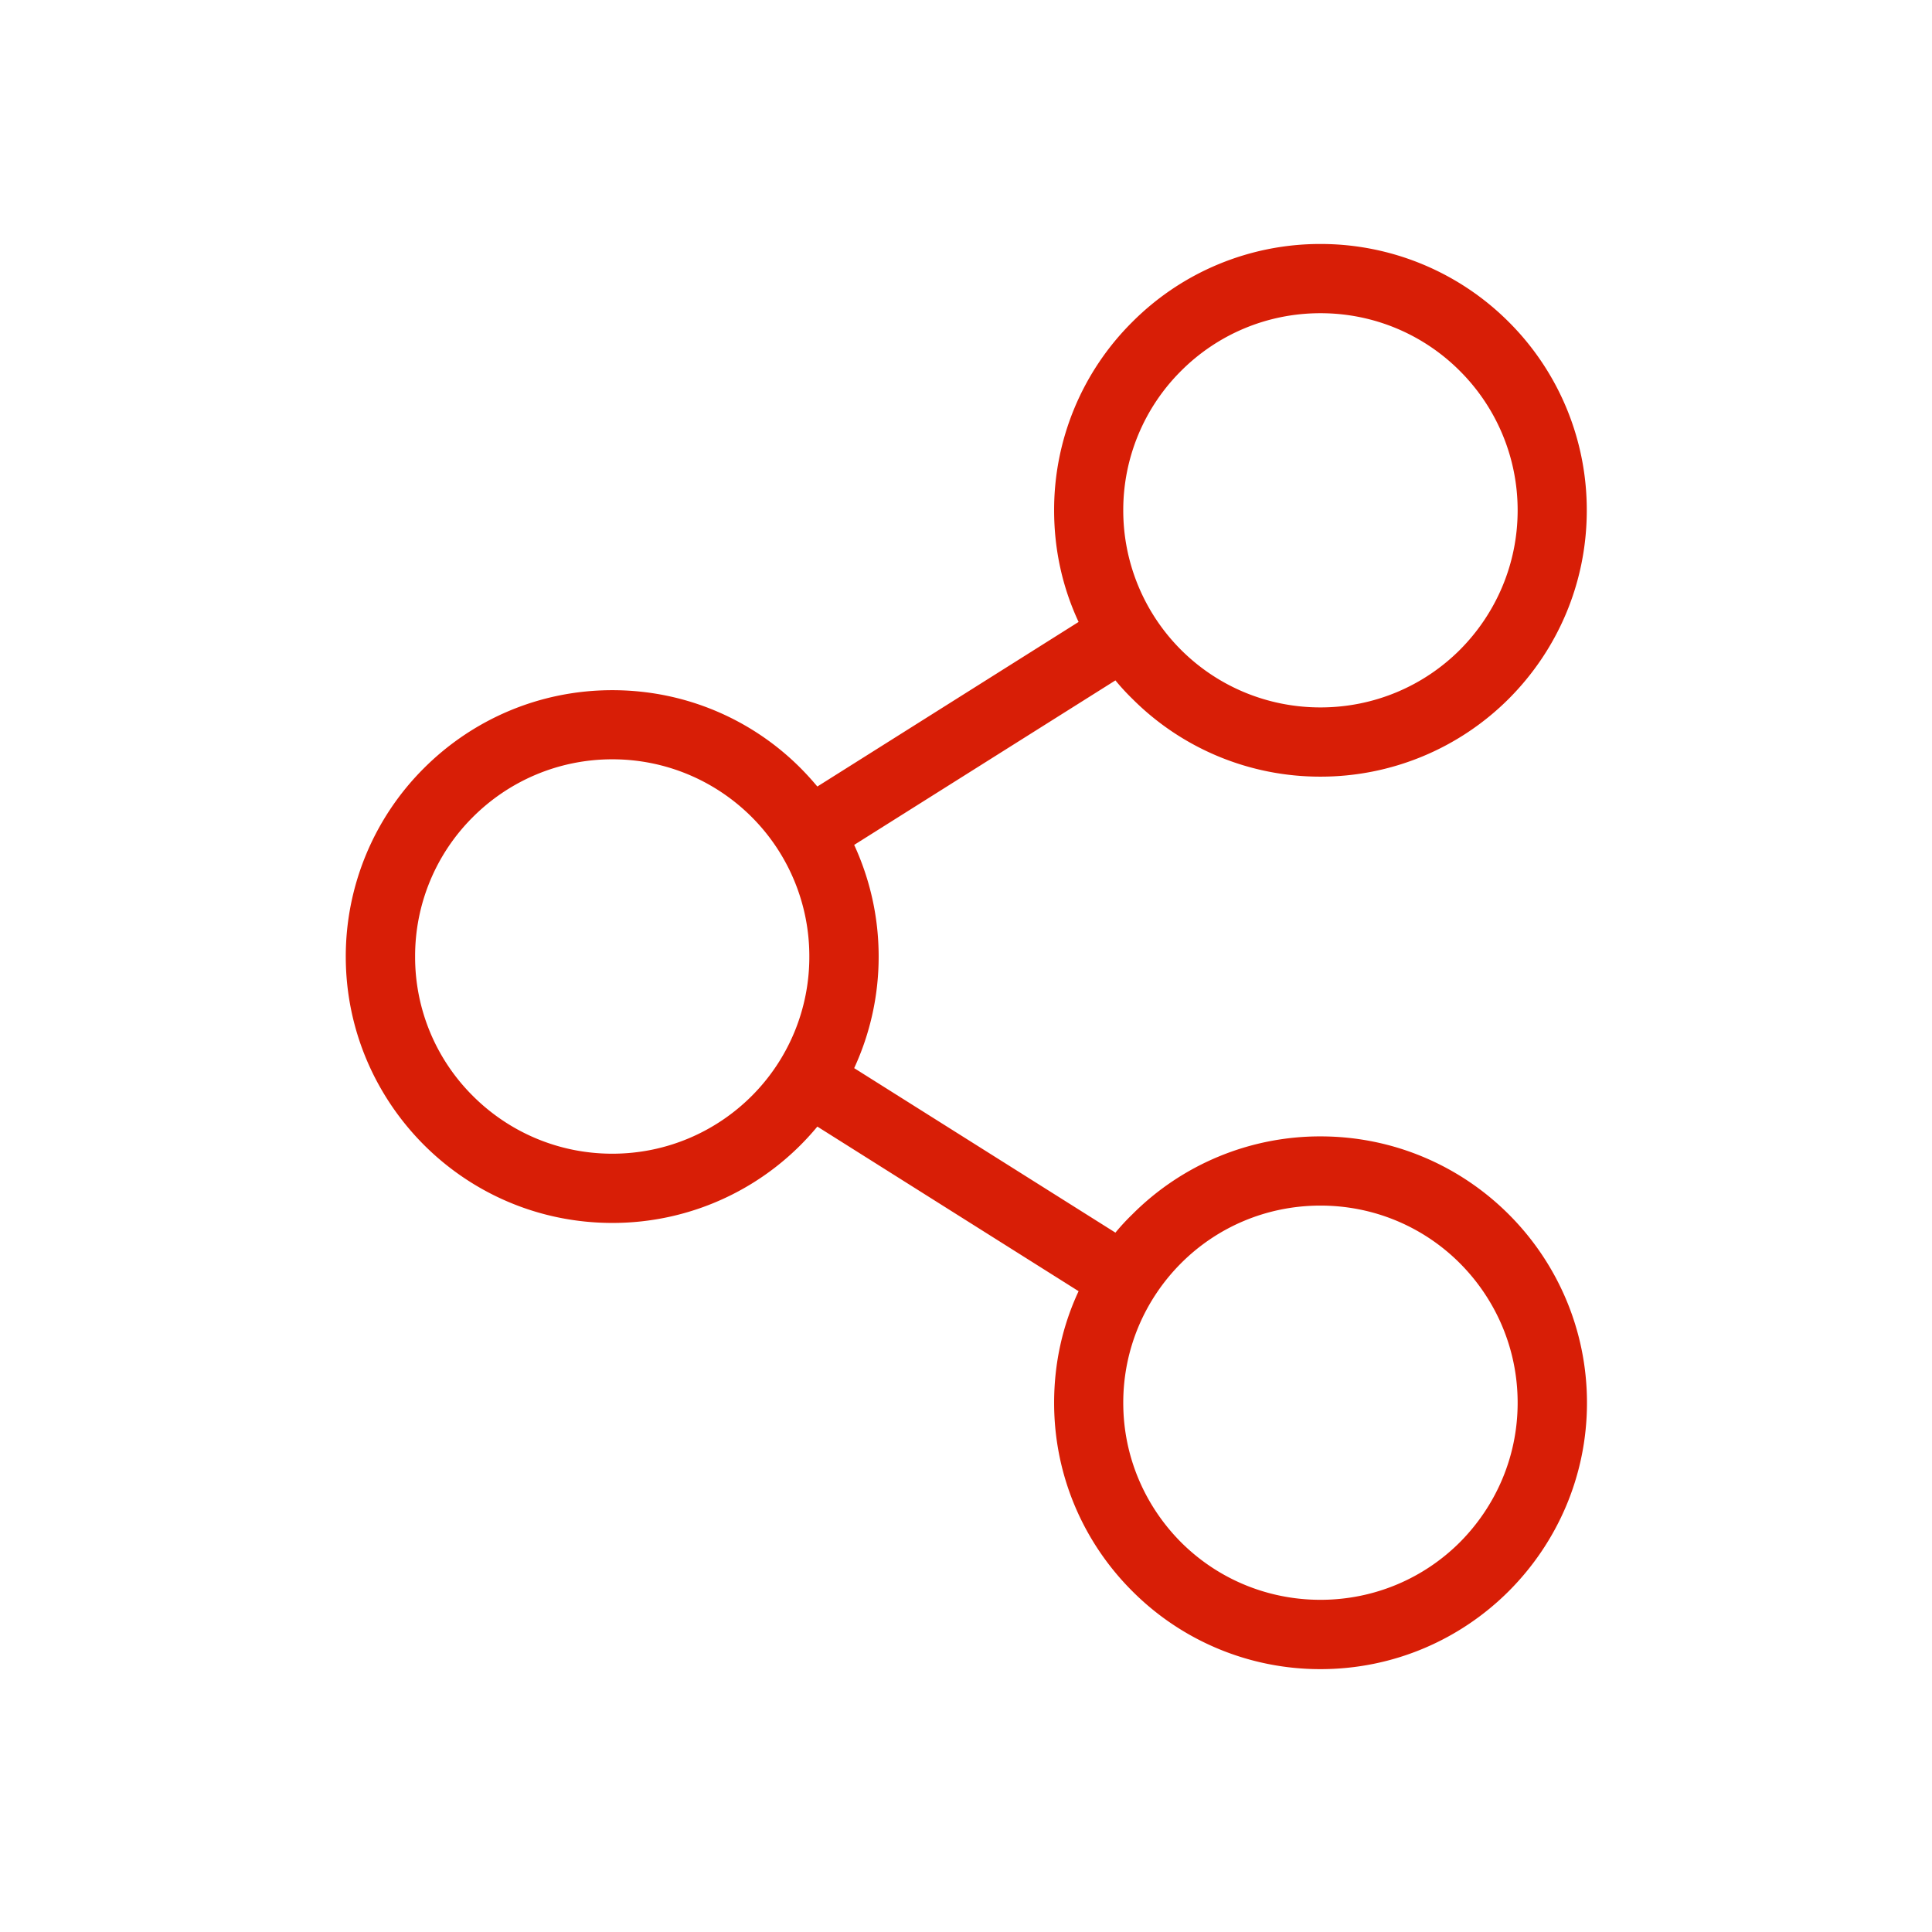 <?xml version="1.0" standalone="no"?><!DOCTYPE svg PUBLIC "-//W3C//DTD SVG 1.1//EN" "http://www.w3.org/Graphics/SVG/1.1/DTD/svg11.dtd"><svg t="1546841473845" class="icon" style="" viewBox="0 0 1024 1024" version="1.1" xmlns="http://www.w3.org/2000/svg" p-id="6623" xmlns:xlink="http://www.w3.org/1999/xlink" width="300" height="300"><defs><style type="text/css"></style></defs><path d="M224.691 606.822c25.523 25.533 60.826 41.359 99.85 41.359a140.744 140.744 0 0 0 108.672-51.067l138.465 87.245c-8.412 18.002-12.974 37.98-12.974 59.162 0 38.922 15.78 74.209 41.411 99.794a140.544 140.544 0 0 0 99.753 41.364c39.025 0 74.312-15.831 99.845-41.364 25.539-25.585 41.416-60.877 41.416-99.794 0-38.927-15.877-74.322-41.416-99.85-25.533-25.533-60.82-41.364-99.845-41.364a140.529 140.529 0 0 0-99.753 41.364 116.429 116.429 0 0 0-8.919 9.651l-138.465-87.188a140.733 140.733 0 0 0 12.974-59.162c0-21.125-4.669-41.103-12.974-59.162l138.465-87.188a117.821 117.821 0 0 0 8.919 9.708 140.498 140.498 0 0 0 99.753 41.308 140.897 140.897 0 0 0 99.845-41.308c25.539-25.585 41.313-60.877 41.313-99.85a140.652 140.652 0 0 0-41.313-99.799 140.923 140.923 0 0 0-99.845-41.364 140.508 140.508 0 0 0-99.753 41.364 140.355 140.355 0 0 0-41.411 99.799c0 21.171 4.567 41.155 12.974 59.162L433.208 416.876a152.648 152.648 0 0 0-8.827-9.708c-25.528-25.636-60.82-41.359-99.845-41.359s-74.327 15.831-99.85 41.359a140.826 140.826 0 0 0-41.421 99.804c0.005 38.973 15.892 74.26 41.426 99.85z m401.27 62.735c18.893-18.939 45.051-30.566 73.907-30.566s55.009 11.628 73.902 30.566c18.883 18.949 30.612 45.051 30.612 73.958 0 28.851-11.73 54.907-30.612 73.902-18.888 18.888-45.046 30.515-73.902 30.515s-55.009-11.628-73.907-30.515c-18.893-18.995-30.612-45.051-30.612-73.902-0.005-28.908 11.715-55.004 30.612-73.958z m0-472.934c18.893-18.939 45.051-30.618 73.907-30.618s55.009 11.679 73.902 30.618a104.166 104.166 0 0 1 30.612 73.851c0 28.851-11.73 55.009-30.612 73.953-18.888 18.888-45.046 30.515-73.902 30.515s-55.009-11.628-73.907-30.515a104.463 104.463 0 0 1-30.612-73.953 104.069 104.069 0 0 1 30.612-73.851z m-375.327 236.442c18.888-18.888 45.051-30.618 73.907-30.618s55.009 11.73 73.907 30.618a104.289 104.289 0 0 1 30.51 73.902 104.11 104.11 0 0 1-30.51 73.902c-18.893 18.893-45.051 30.618-73.907 30.618s-55.014-11.725-73.907-30.618a103.747 103.747 0 0 1-30.618-73.902 103.921 103.921 0 0 1 30.618-73.902z" p-id="6624" fill="#d81e06"></path></svg>